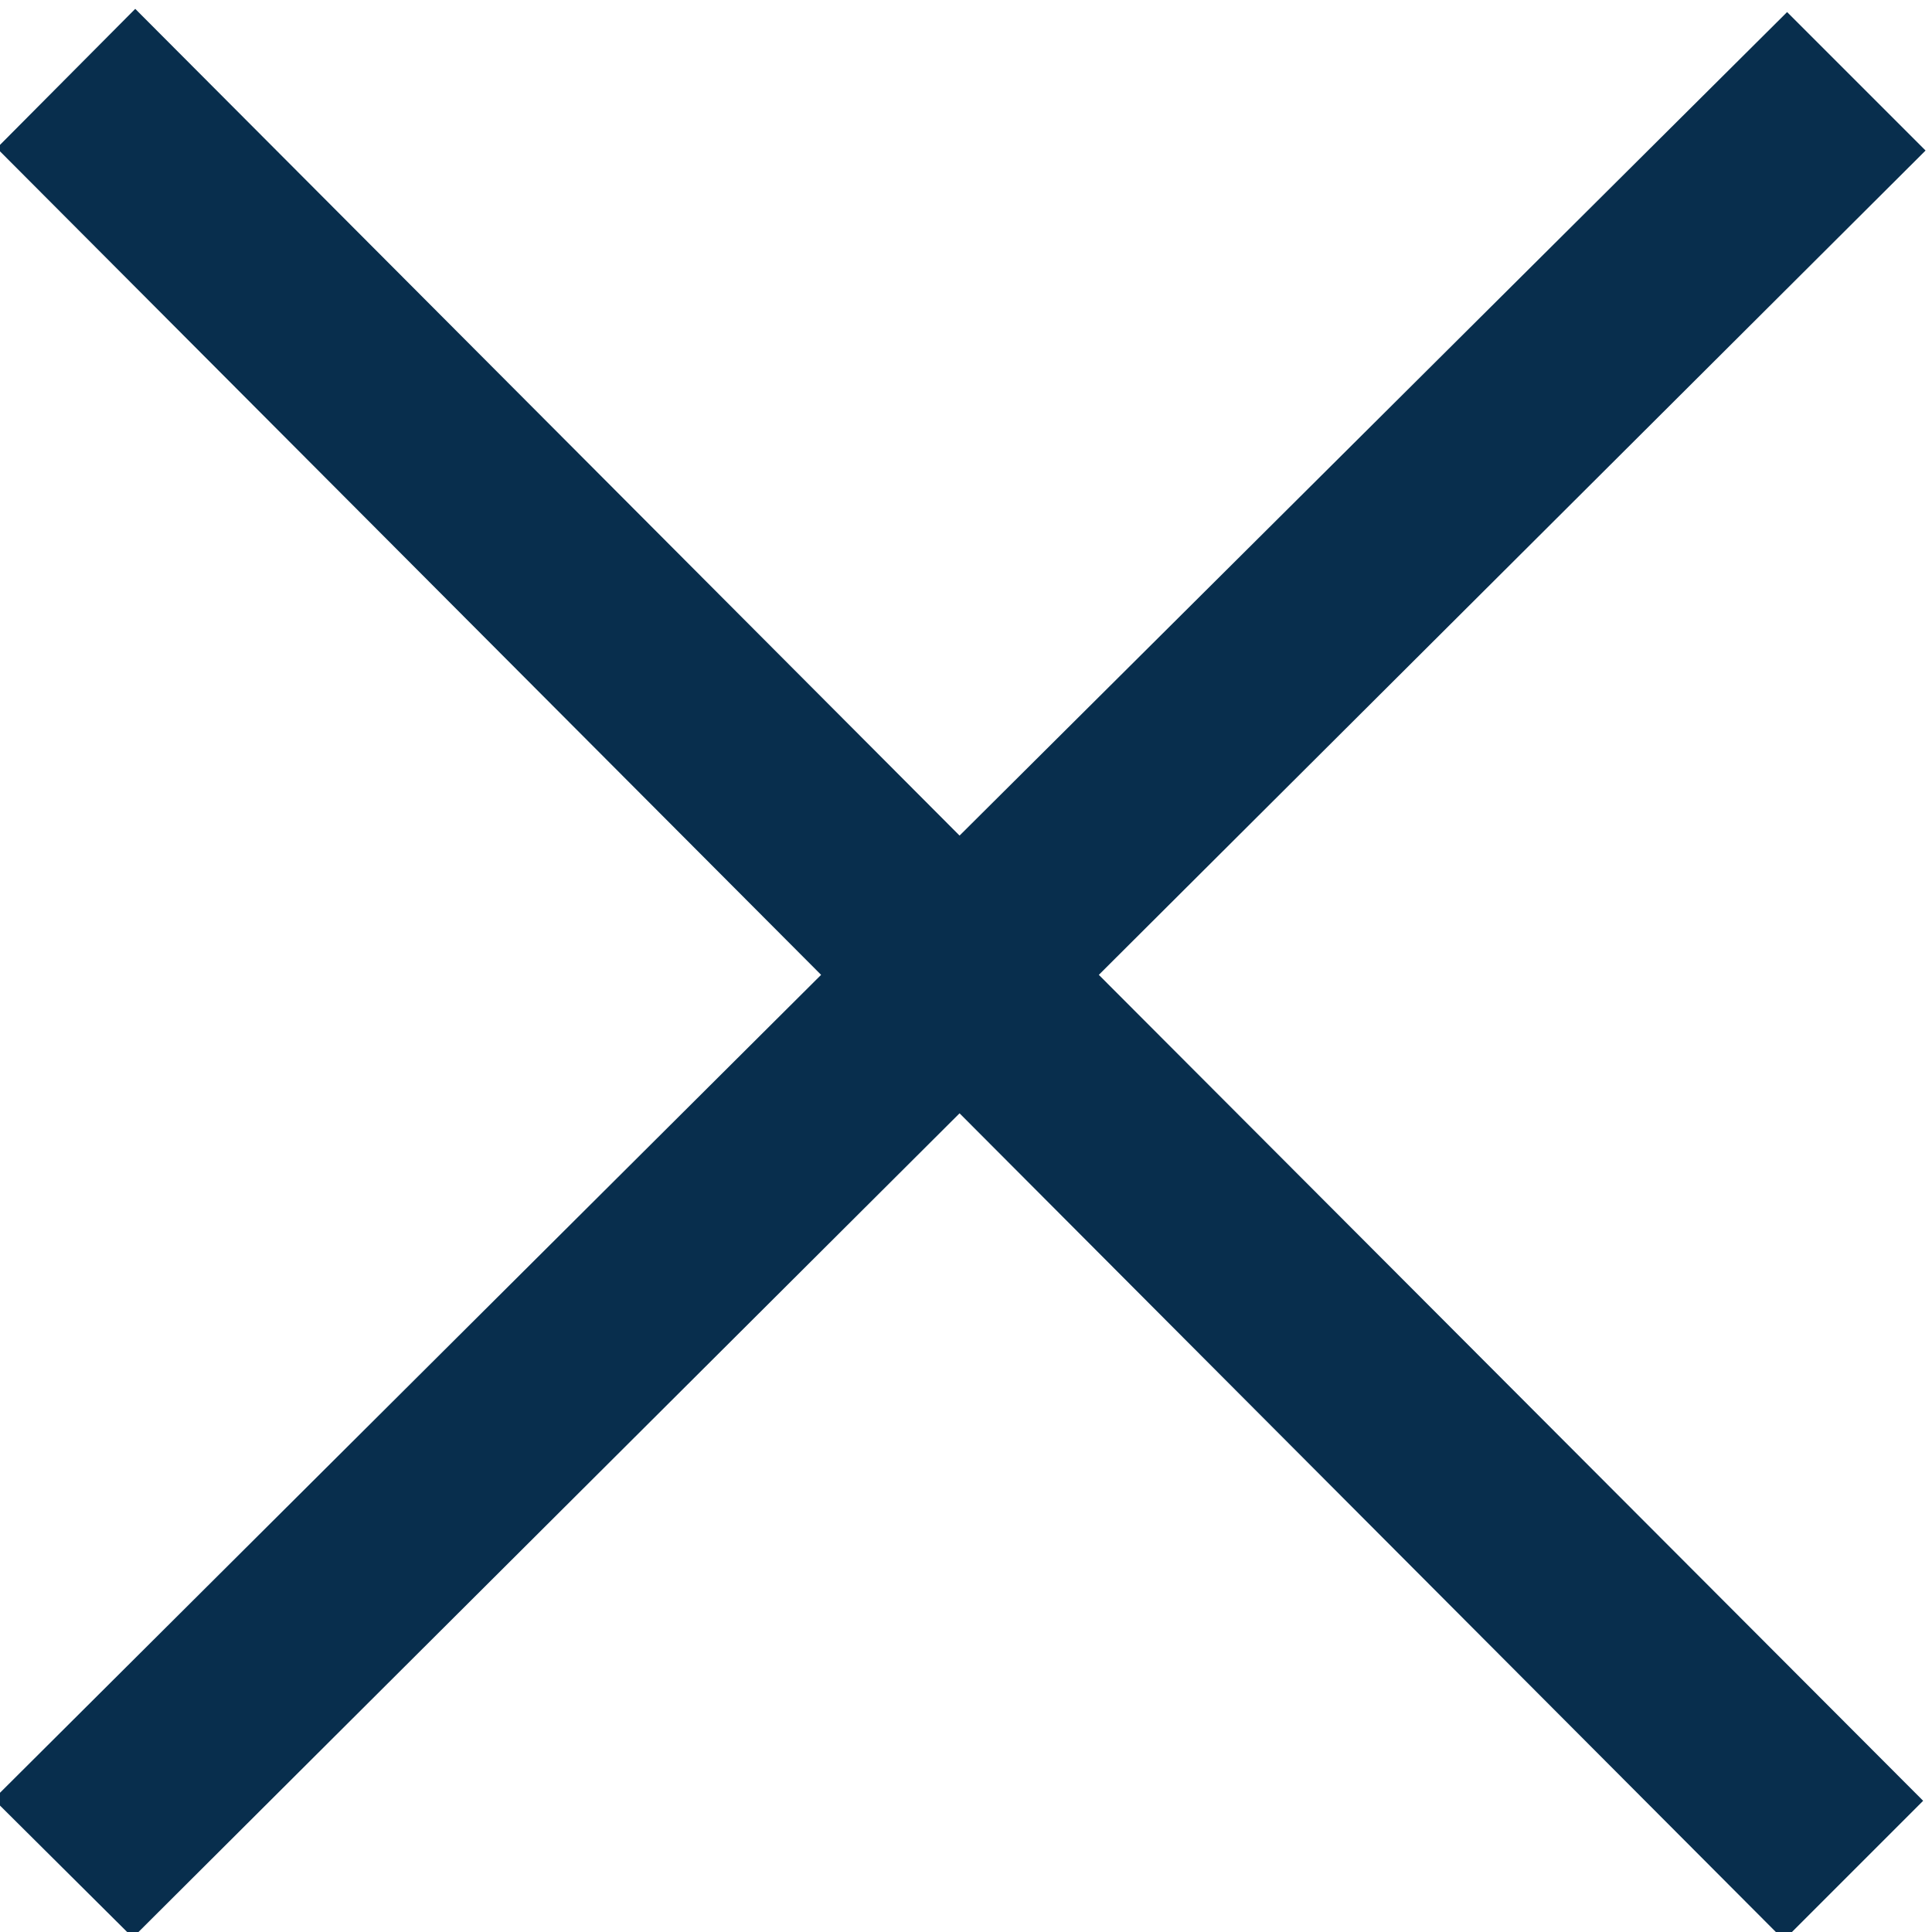 <?xml version="1.0" encoding="utf-8"?>
<!-- Generator: Adobe Illustrator 24.0.1, SVG Export Plug-In . SVG Version: 6.00 Build 0)  -->
<svg version="1.1" id="圖層_1" xmlns="http://www.w3.org/2000/svg" xmlns:xlink="http://www.w3.org/1999/xlink" x="0px" y="0px"
	 viewBox="0 0 24 24" style="enable-background:new 0 0 24 24;" xml:space="preserve">
<style type="text/css">
	.st0{fill:#082e4d;}
</style>
<path id="Path_287" class="st0" d="M23.92,1.87L22.2,0.15L11.92,10.38L1.68,0.11l-1.72,1.73L10.2,12.11L-0.08,22.35l1.73,1.72
	l10.27-10.24l10.24,10.27l1.73-1.73L13.65,12.11L23.92,1.87z"/>
</svg>
